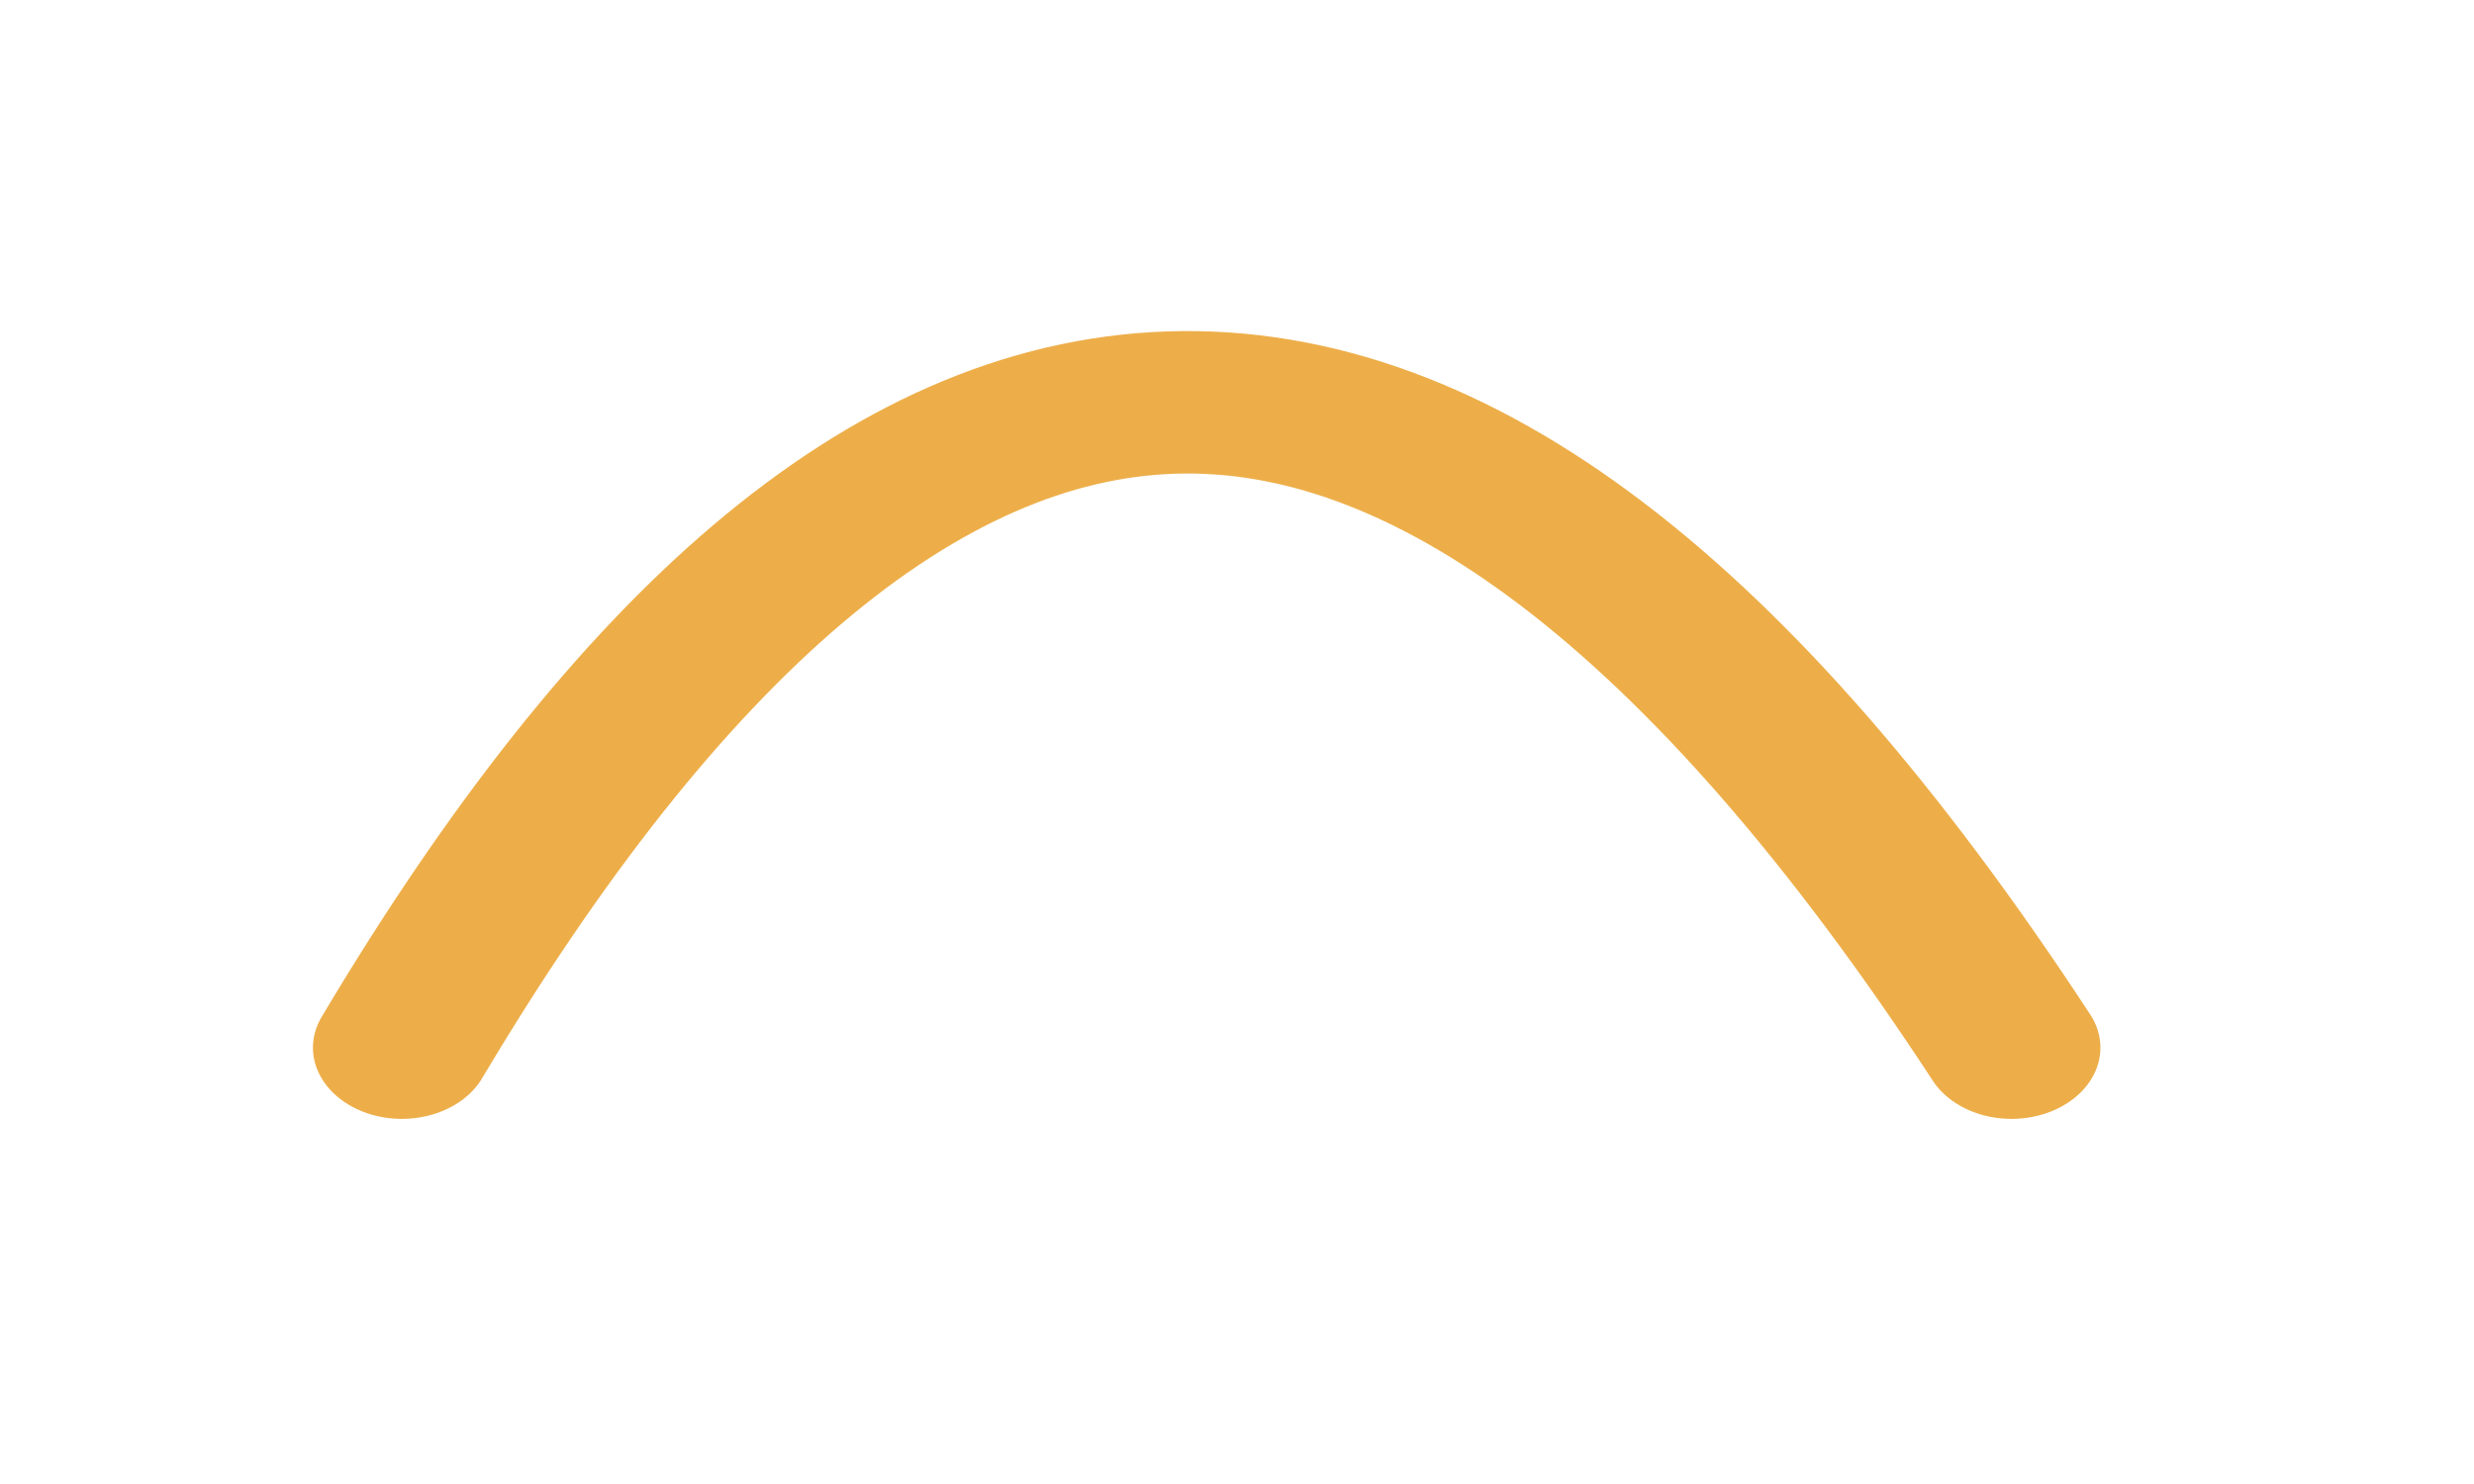 <?xml version="1.0" encoding="UTF-8" standalone="no"?>
<!DOCTYPE svg PUBLIC "-//W3C//DTD SVG 1.1//EN" "http://www.w3.org/Graphics/SVG/1.1/DTD/svg11.dtd">
<svg width="100%" height="100%" viewBox="0 0 60 36" version="1.1" xmlns="http://www.w3.org/2000/svg" xmlns:xlink="http://www.w3.org/1999/xlink" xml:space="preserve" xmlns:serif="http://www.serif.com/" style="fill-rule:evenodd;clip-rule:evenodd;stroke-linecap:round;stroke-miterlimit:5;">
    <g transform="matrix(1,0,0,1,-144.636,-480.802)">
        <g transform="matrix(0.781,0,0,0.783,-380.309,0)">
            <g transform="matrix(1.111,0,0,0.888,446.158,84.712)">
                <path d="M214.64,632.654C228.367,603.879 243.256,601.413 259.631,632.654" style="fill:none;stroke:rgb(237,174,73);stroke-width:4.97px;"/>
            </g>
        </g>
    </g>
</svg>
